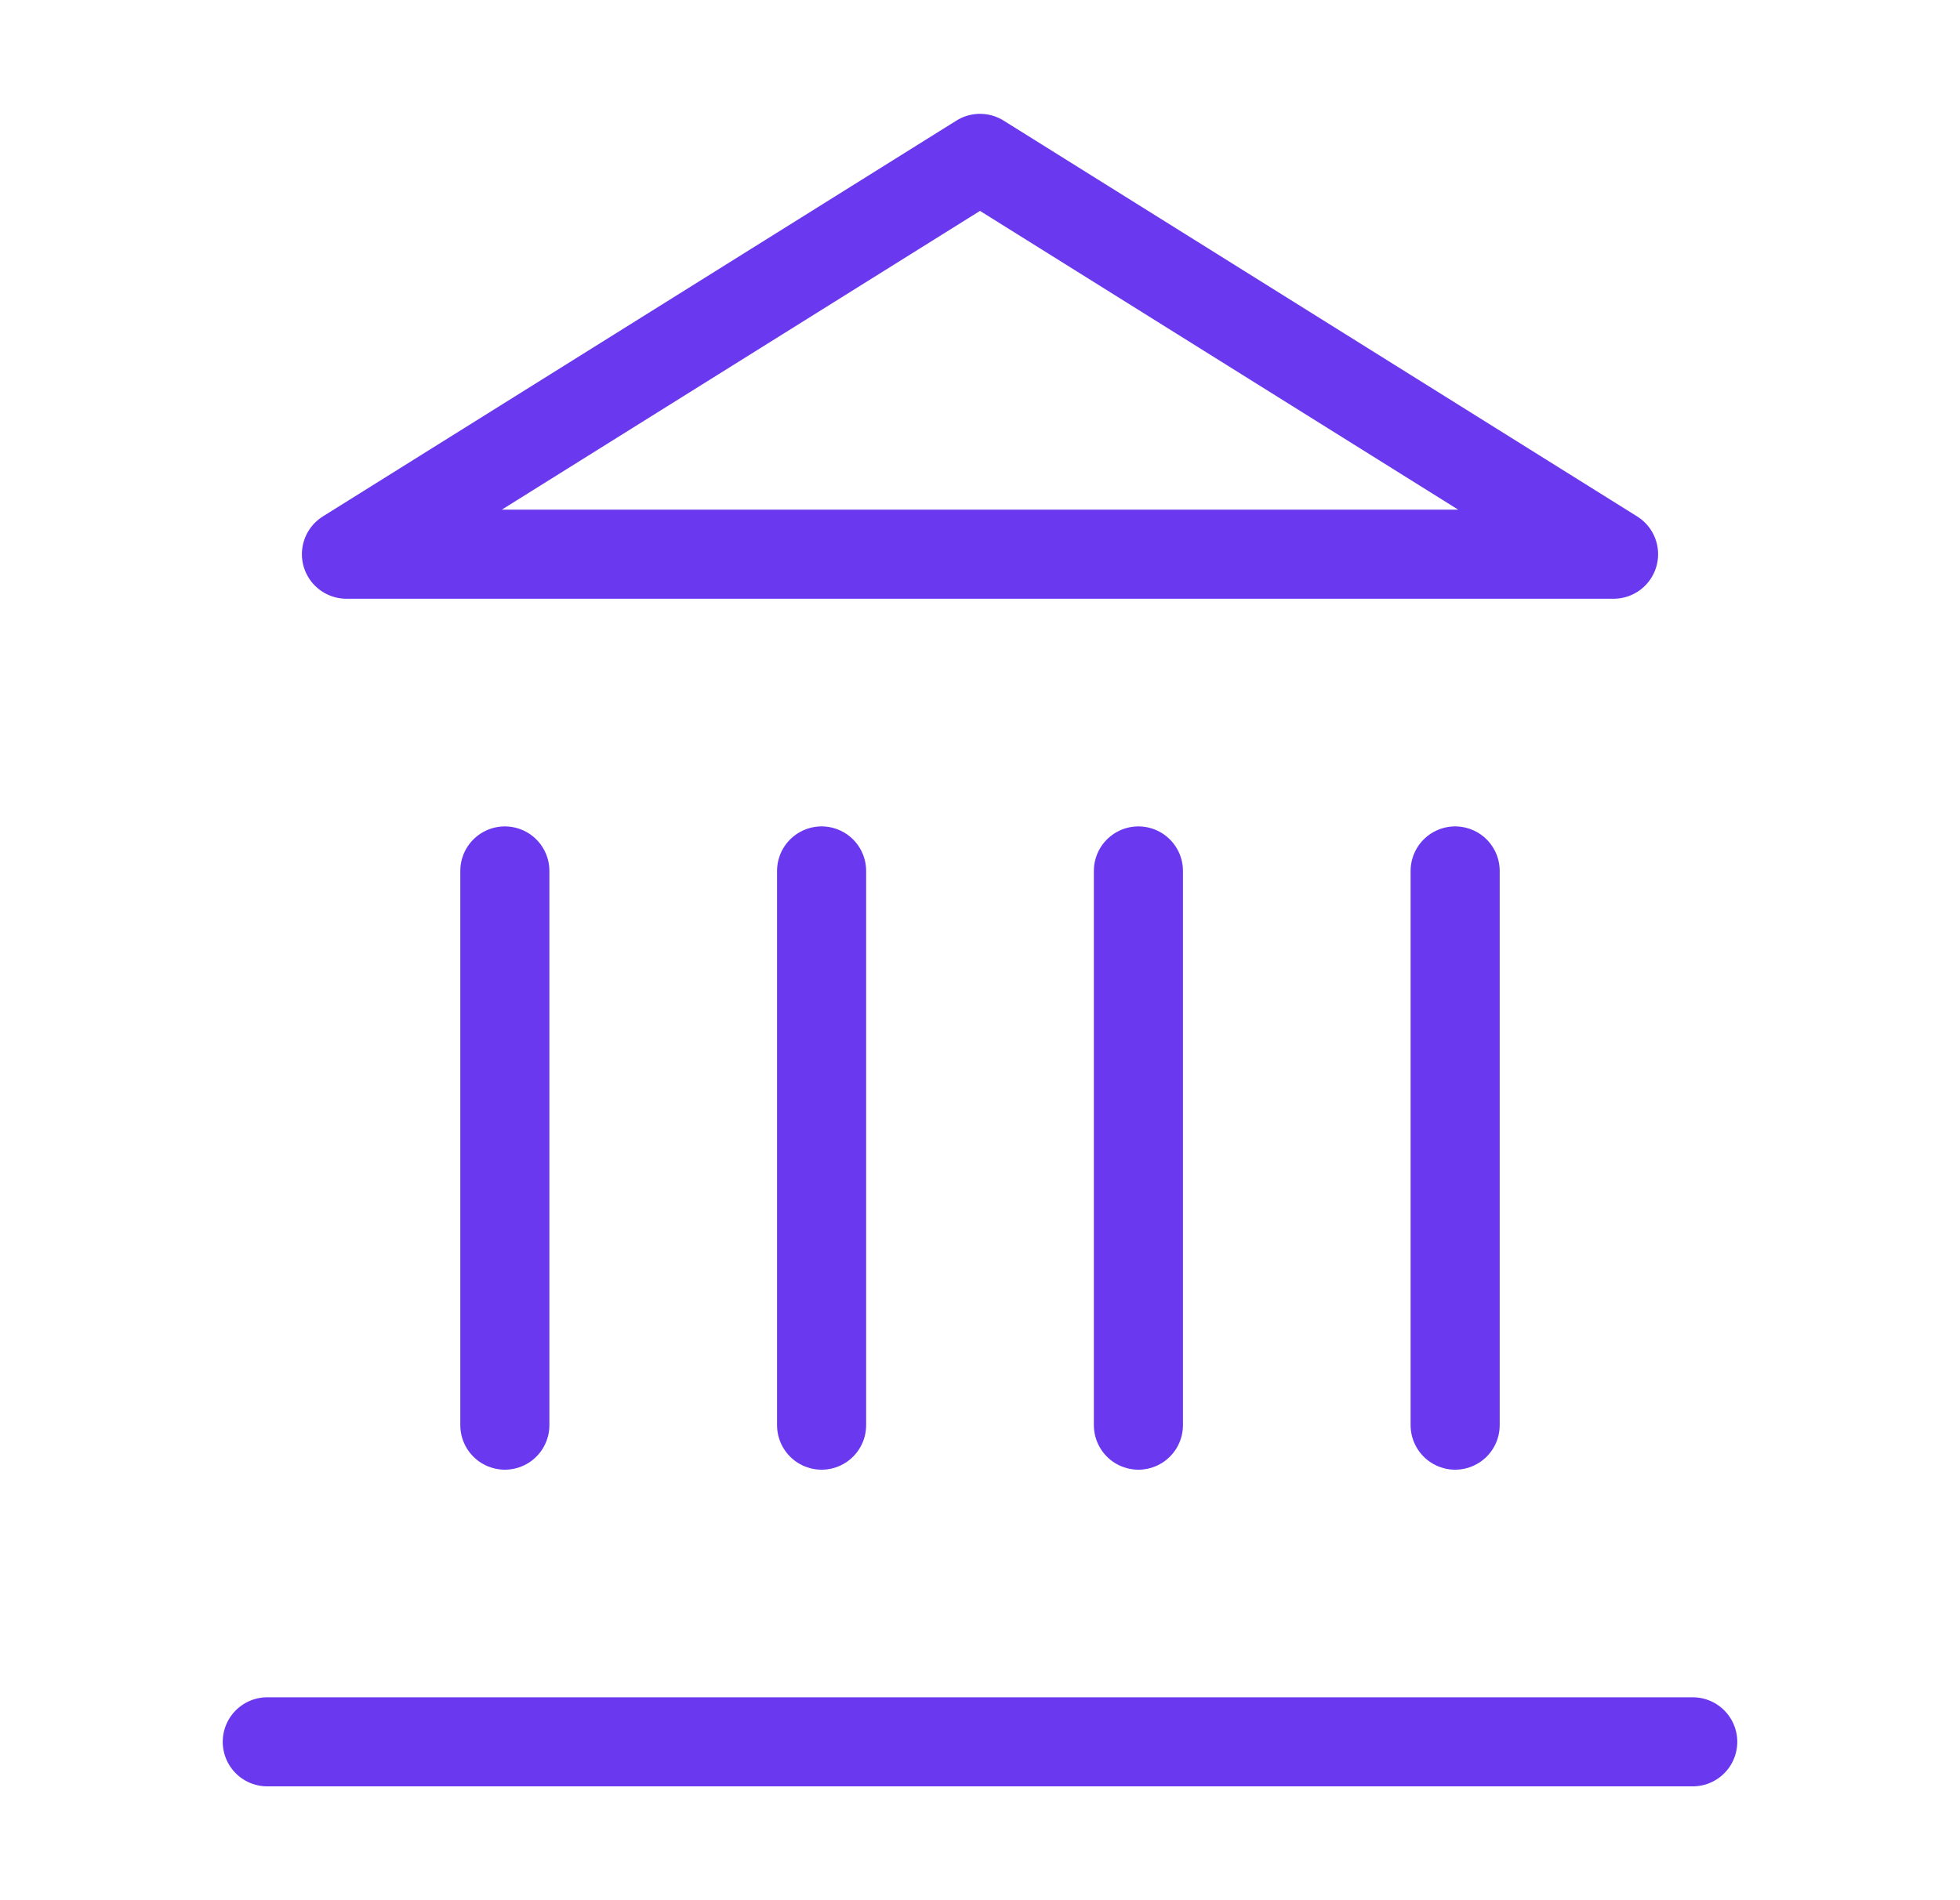 <svg width="33" height="32" viewBox="0 0 33 32" fill="none" xmlns="http://www.w3.org/2000/svg">
<path d="M4.5 29.333H28.5" stroke="#6938EF" stroke-width="1.5" stroke-linecap="round" stroke-linejoin="round"/>
<path d="M8.5 24V14.667" stroke="#6938EF" stroke-width="1.5" stroke-linecap="round" stroke-linejoin="round"/>
<path d="M13.833 24V14.667" stroke="#6938EF" stroke-width="1.5" stroke-linecap="round" stroke-linejoin="round"/>
<path d="M19.167 24V14.667" stroke="#6938EF" stroke-width="1.5" stroke-linecap="round" stroke-linejoin="round"/>
<path d="M24.5 24V14.667" stroke="#6938EF" stroke-width="1.5" stroke-linecap="round" stroke-linejoin="round"/>
<path d="M16.5 2.667L27.167 9.333H5.833L16.5 2.667Z" stroke="#6938EF" stroke-width="1.5" stroke-linecap="round" stroke-linejoin="round"/>
</svg>
